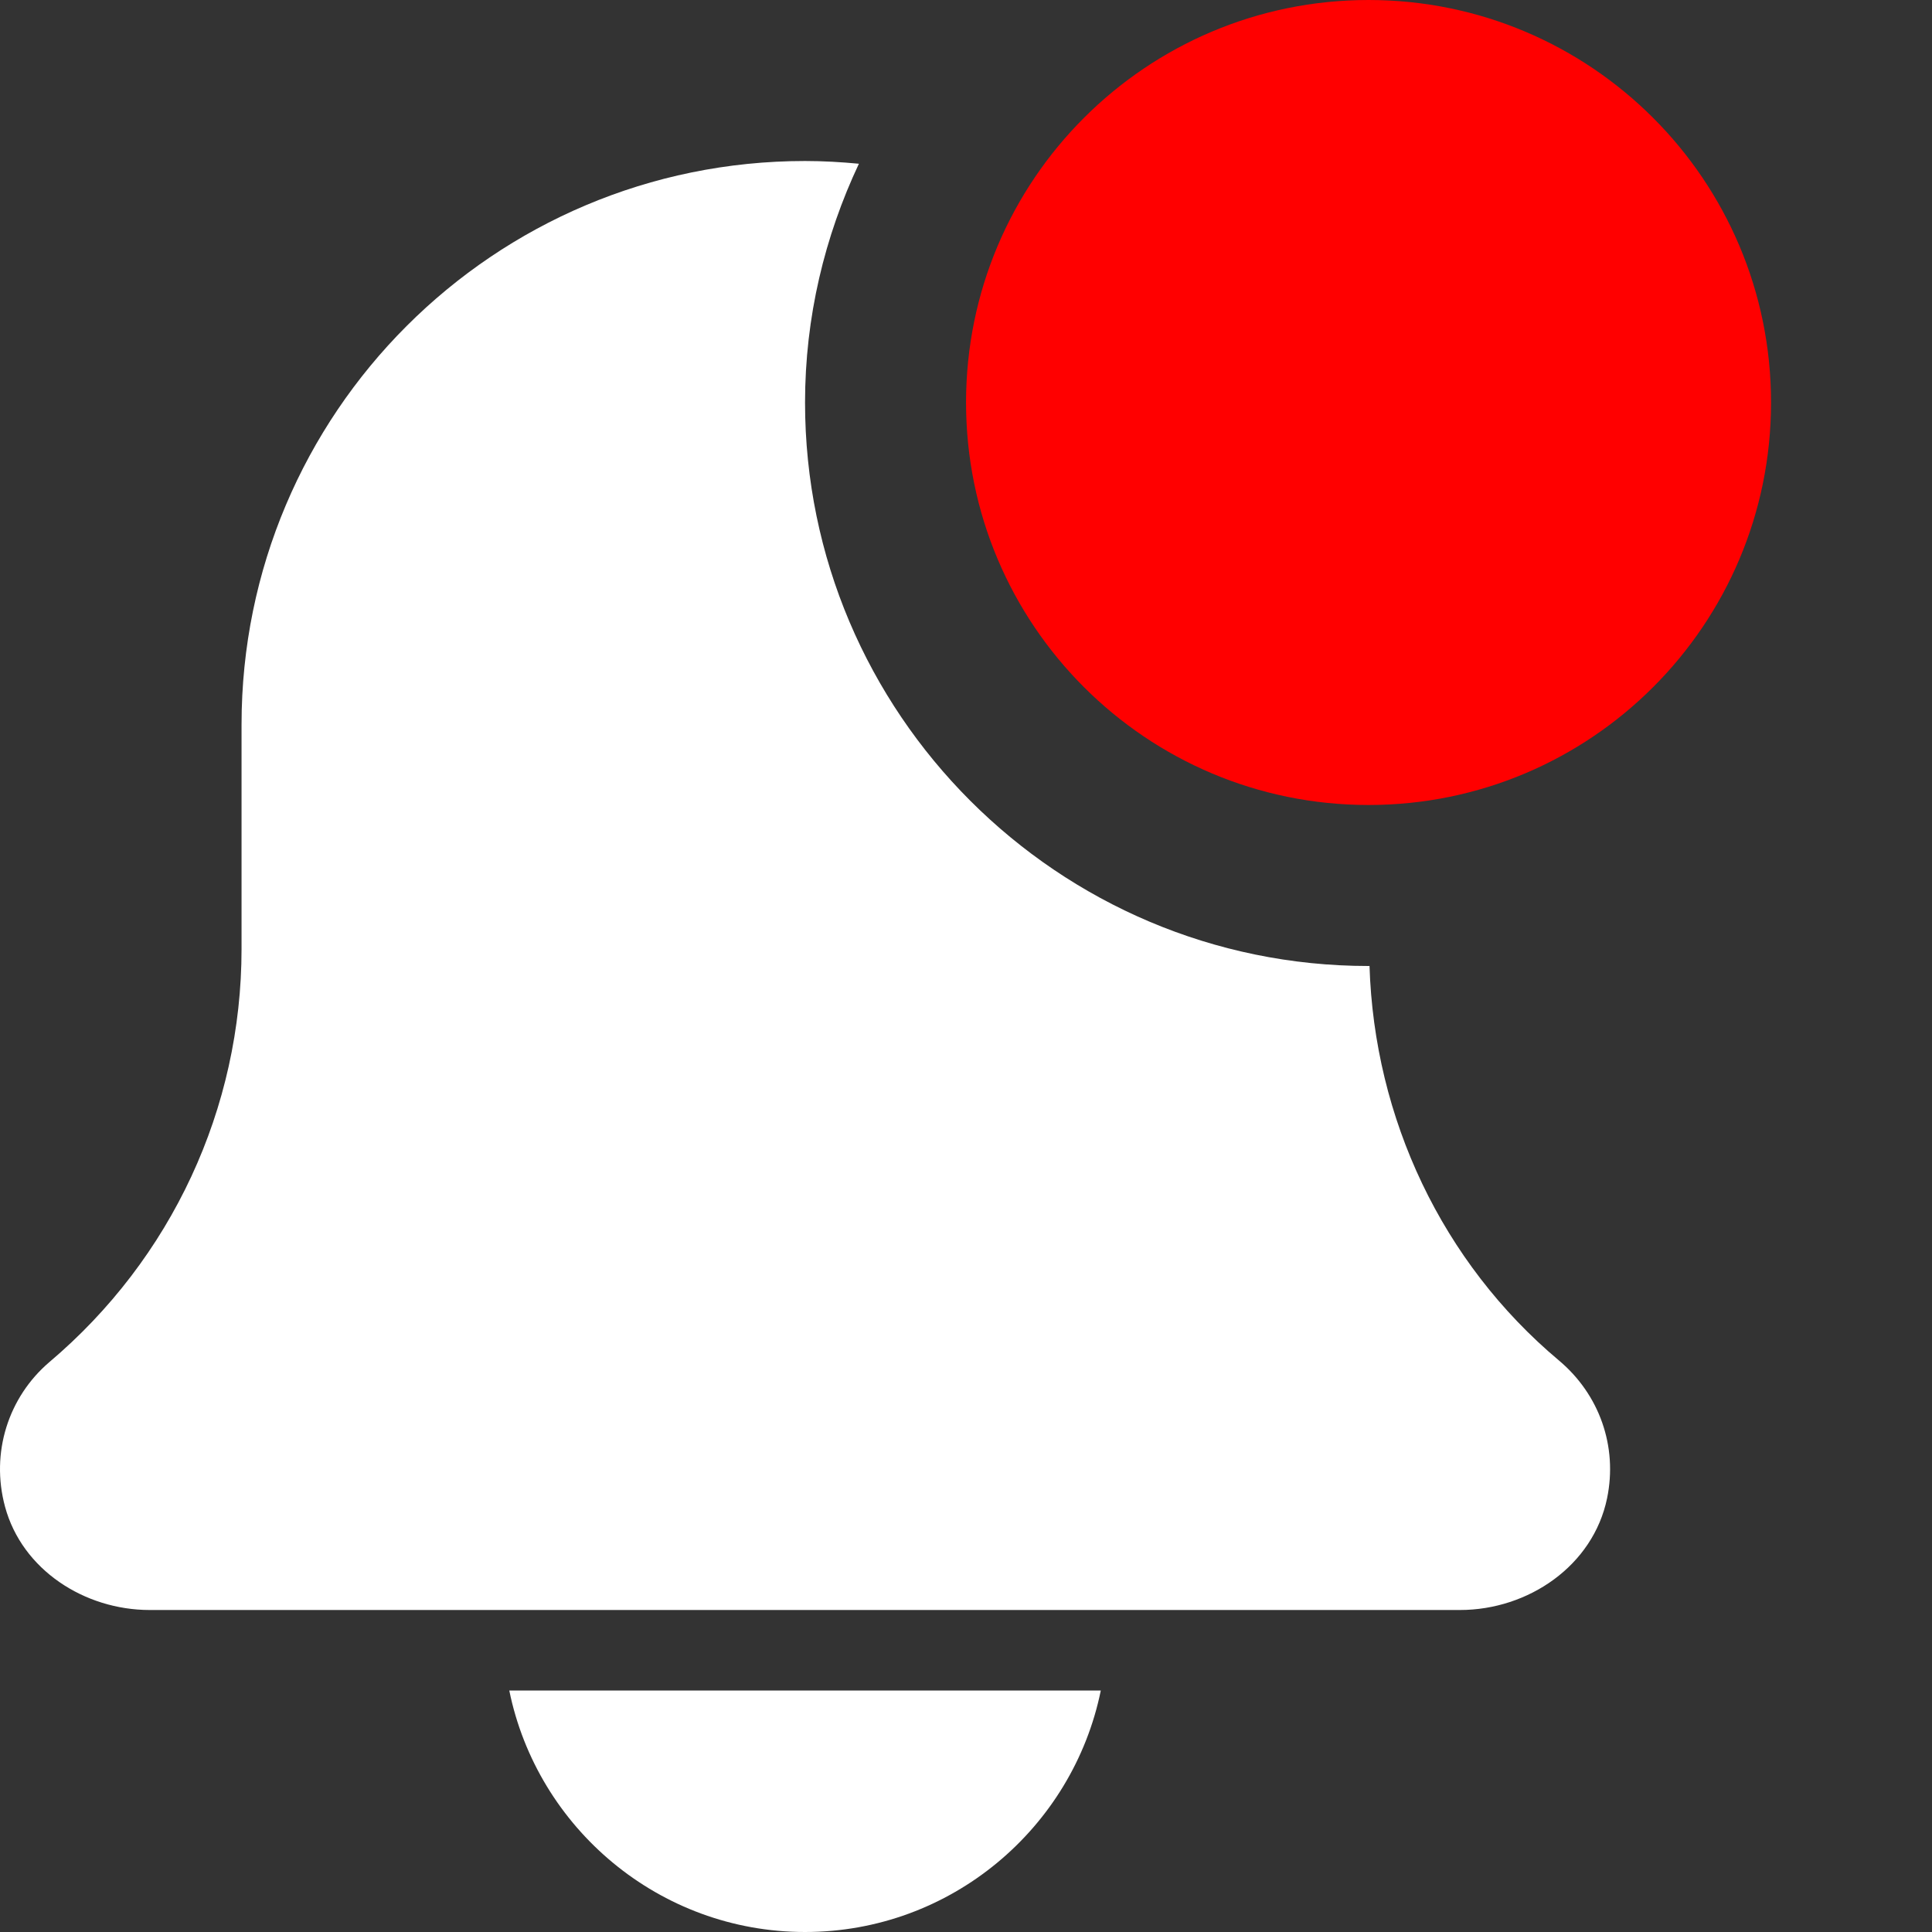 <svg width="512" height="512" xmlns="http://www.w3.org/2000/svg">

 <rect width="100%" height="100%" fill="#333333" stroke="none"/>

 <g>
  <title>background</title>
  <rect fill="none" id="canvas_background" height="402" width="582" y="-1" x="-1"/>
 </g>
 <g>
  <title>Layer 1</title>
  <path fill="#ffffff" id="svg_1" d="m213.344,512c38.637,0 70.957,-27.543 78.379,-64l-156.758,0c7.426,36.457 39.746,64 78.379,64zm0,0"/>
  <path fill="#ffffff" id="svg_2" d="m362.934,255.98c-0.086,0 -0.172,0.02 -0.258,0.02c-82.324,0 -149.332,-66.988 -149.332,-149.332c0,-22.637 5.207,-44.035 14.273,-63.277c-4.695,-0.445 -9.453,-0.723 -14.273,-0.723c-82.473,0 -149.332,66.855 -149.332,149.332l0,59.477c0,42.219 -18.496,82.07 -50.945,109.504c-10.816,9.238 -15.617,23.957 -11.734,38.316c4.523,16.703 21.035,27.371 38.359,27.371l347.199,0c18.176,0 35.309,-11.777 38.996,-29.59c2.859,-13.781 -2.047,-27.543 -12.734,-36.523c-31.02,-26.004 -48.961,-64.215 -50.219,-104.574zm0,0"/>
  <path fill="#ff0000" id="svg_3" d="m469.344,106.668c0,58.91 -47.754,106.664 -106.668,106.664c-58.91,0 -106.664,-47.754 -106.664,-106.664c0,-58.91 47.754,-106.668 106.664,-106.668c58.914,0 106.668,47.758 106.668,106.668zm0,0"/>
 </g>
</svg>